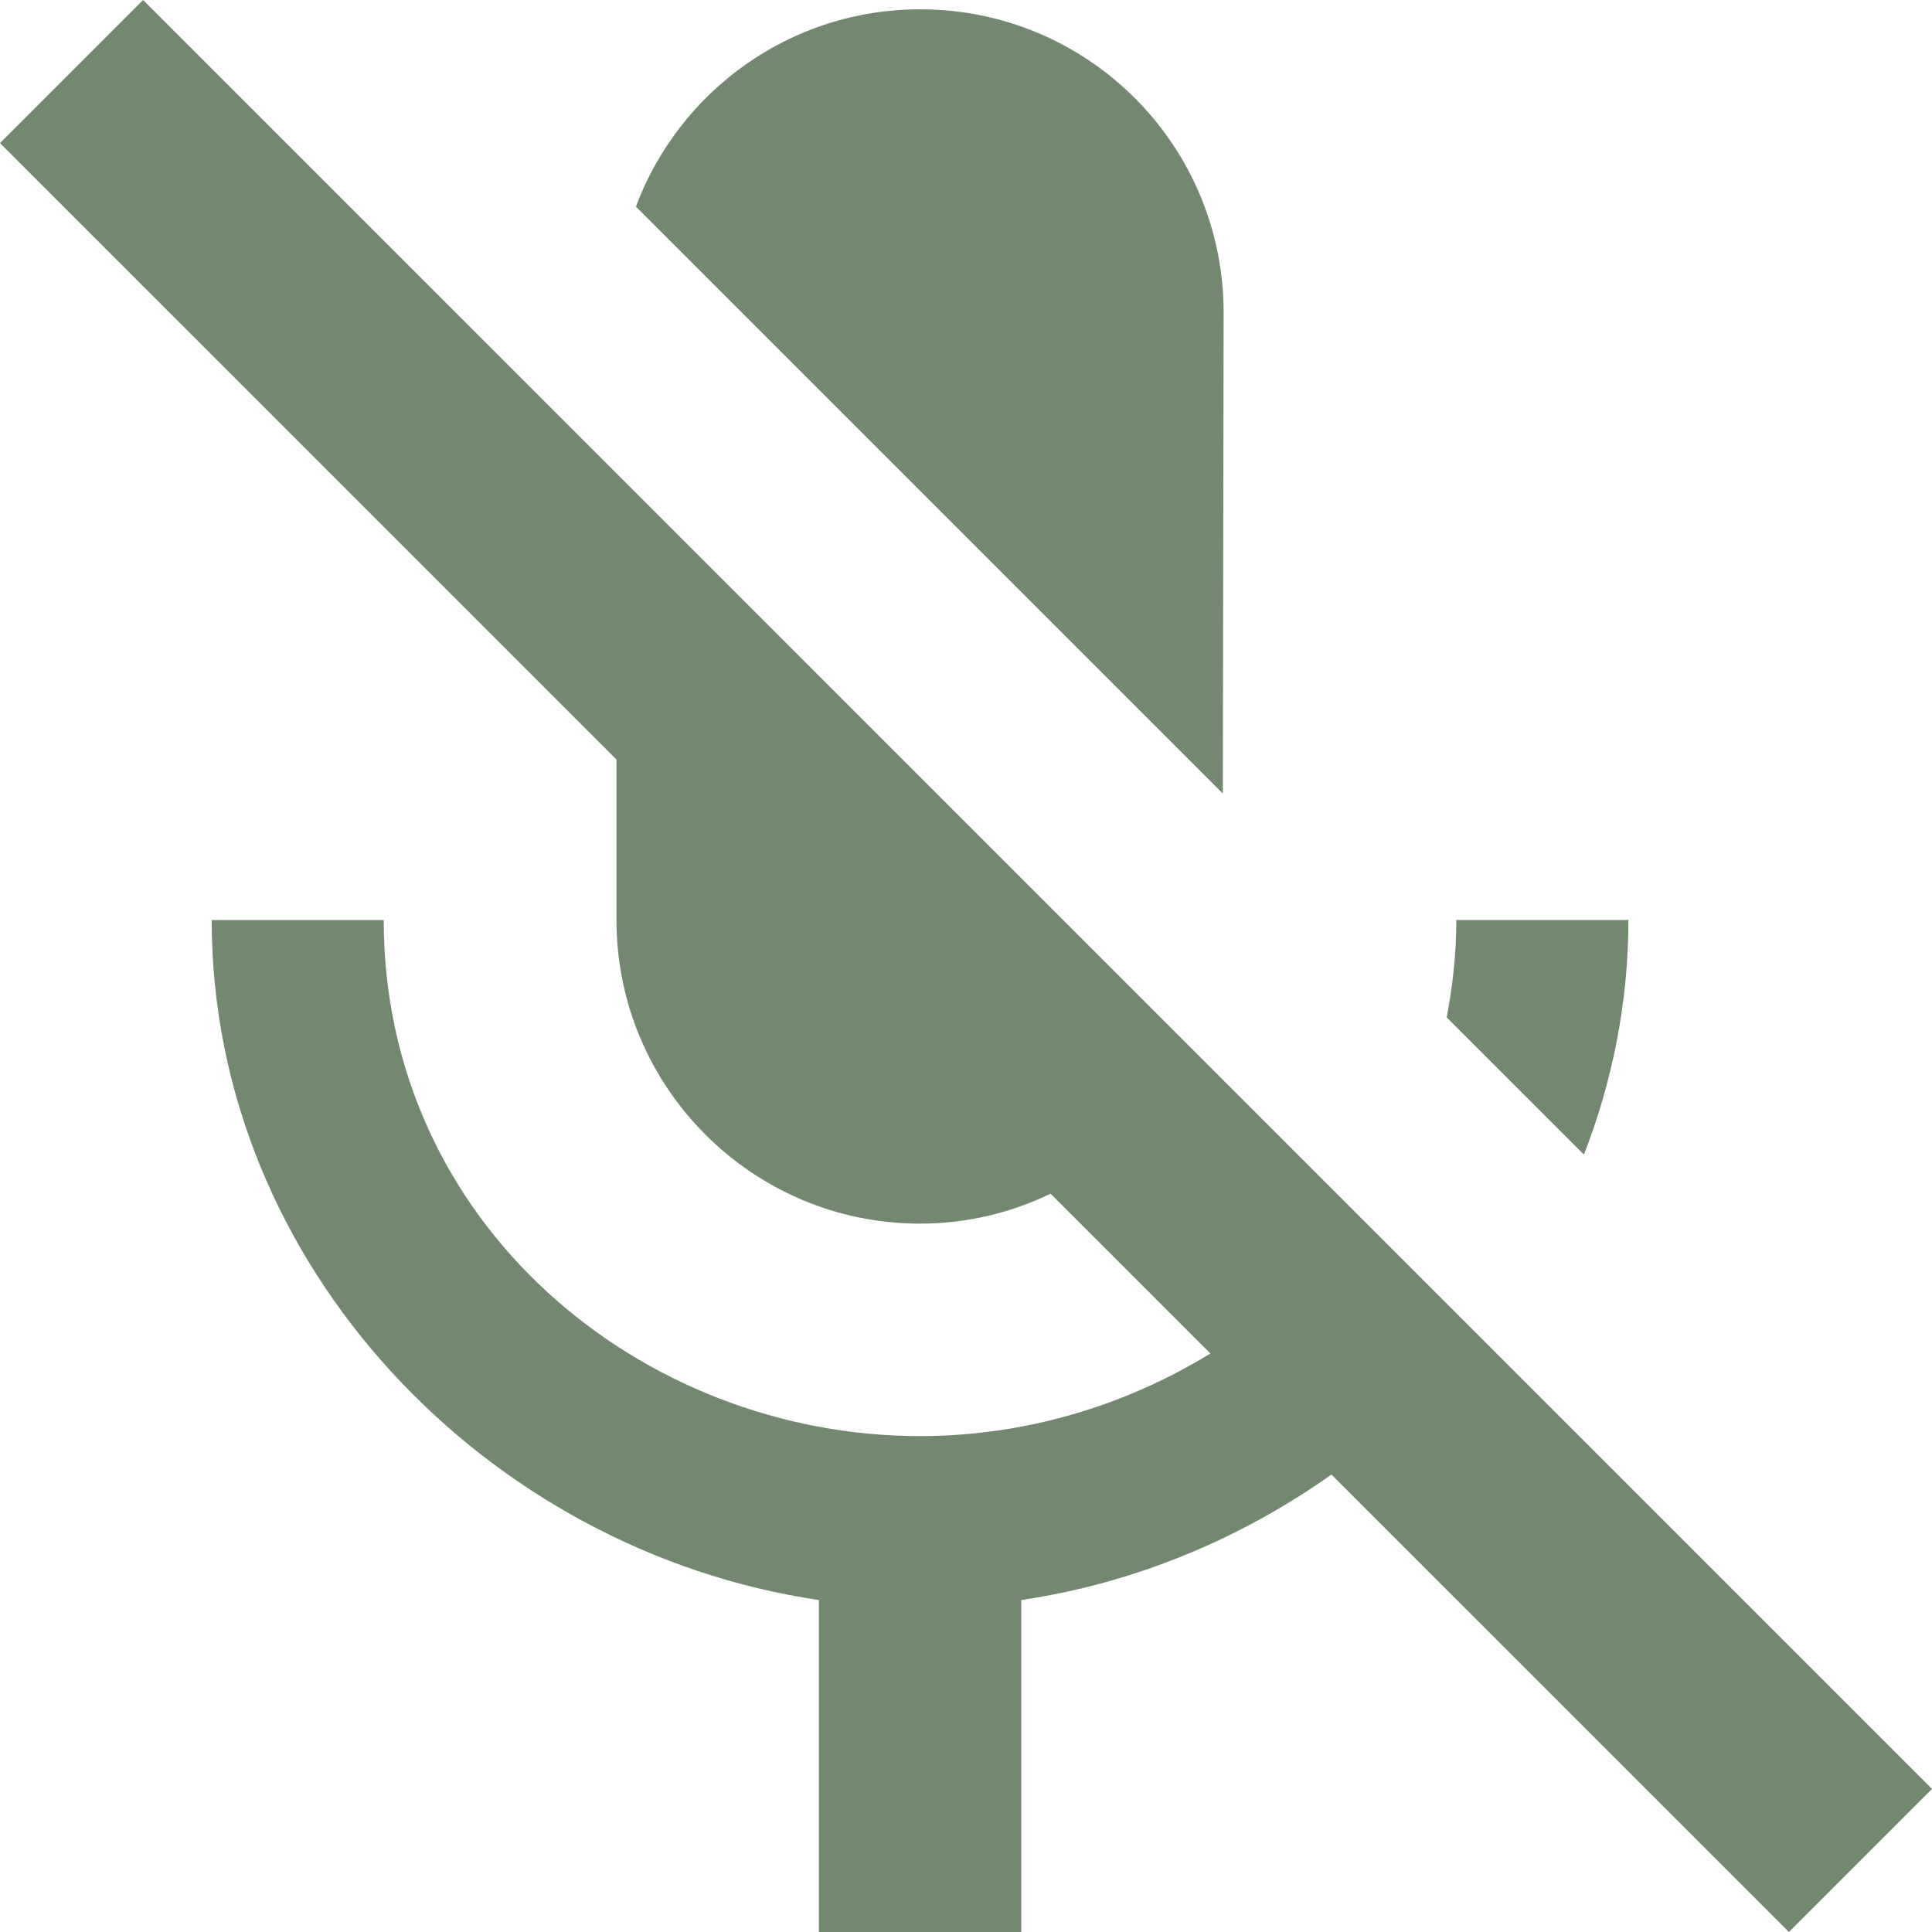<svg fill="#728970" height="38.184" version="1.1" viewBox="0 0 38.184 38.184" width="38.184" xmlns="http://www.w3.org/2000/svg"><path d="M2.828 0L0 2.828l12.184 12.184 0 3.172c0 3.31 2.69 6 6 6 .926 0 1.8-.215 2.58-.592L23.922 26.75c-1.693 1.04-3.68 1.633-5.738 1.633-5.52 0-10.6-4.199-10.6-10.199l-3.4 0c0 6.83 5.44 12.469 12 13.439l0 6.561 4 0 0-6.561c2.232-.33 4.33-1.205 6.131-2.48l9.041 9.041 2.828-2.828-8.953-8.953L26.883 24.055 23.582 20.754 12.184 9.355 2.828 0Zm15.355.184c-2.572 0-4.763 1.621-5.615 3.9l11.6 11.6.016-9.5c0-3.32-2.68-6-6-6zm10.6 18c0 .666-.073 1.305-.191 1.924L31.305 22.82c.561-1.447.879-3.007.879-4.637l-3.4 0z"/></svg>